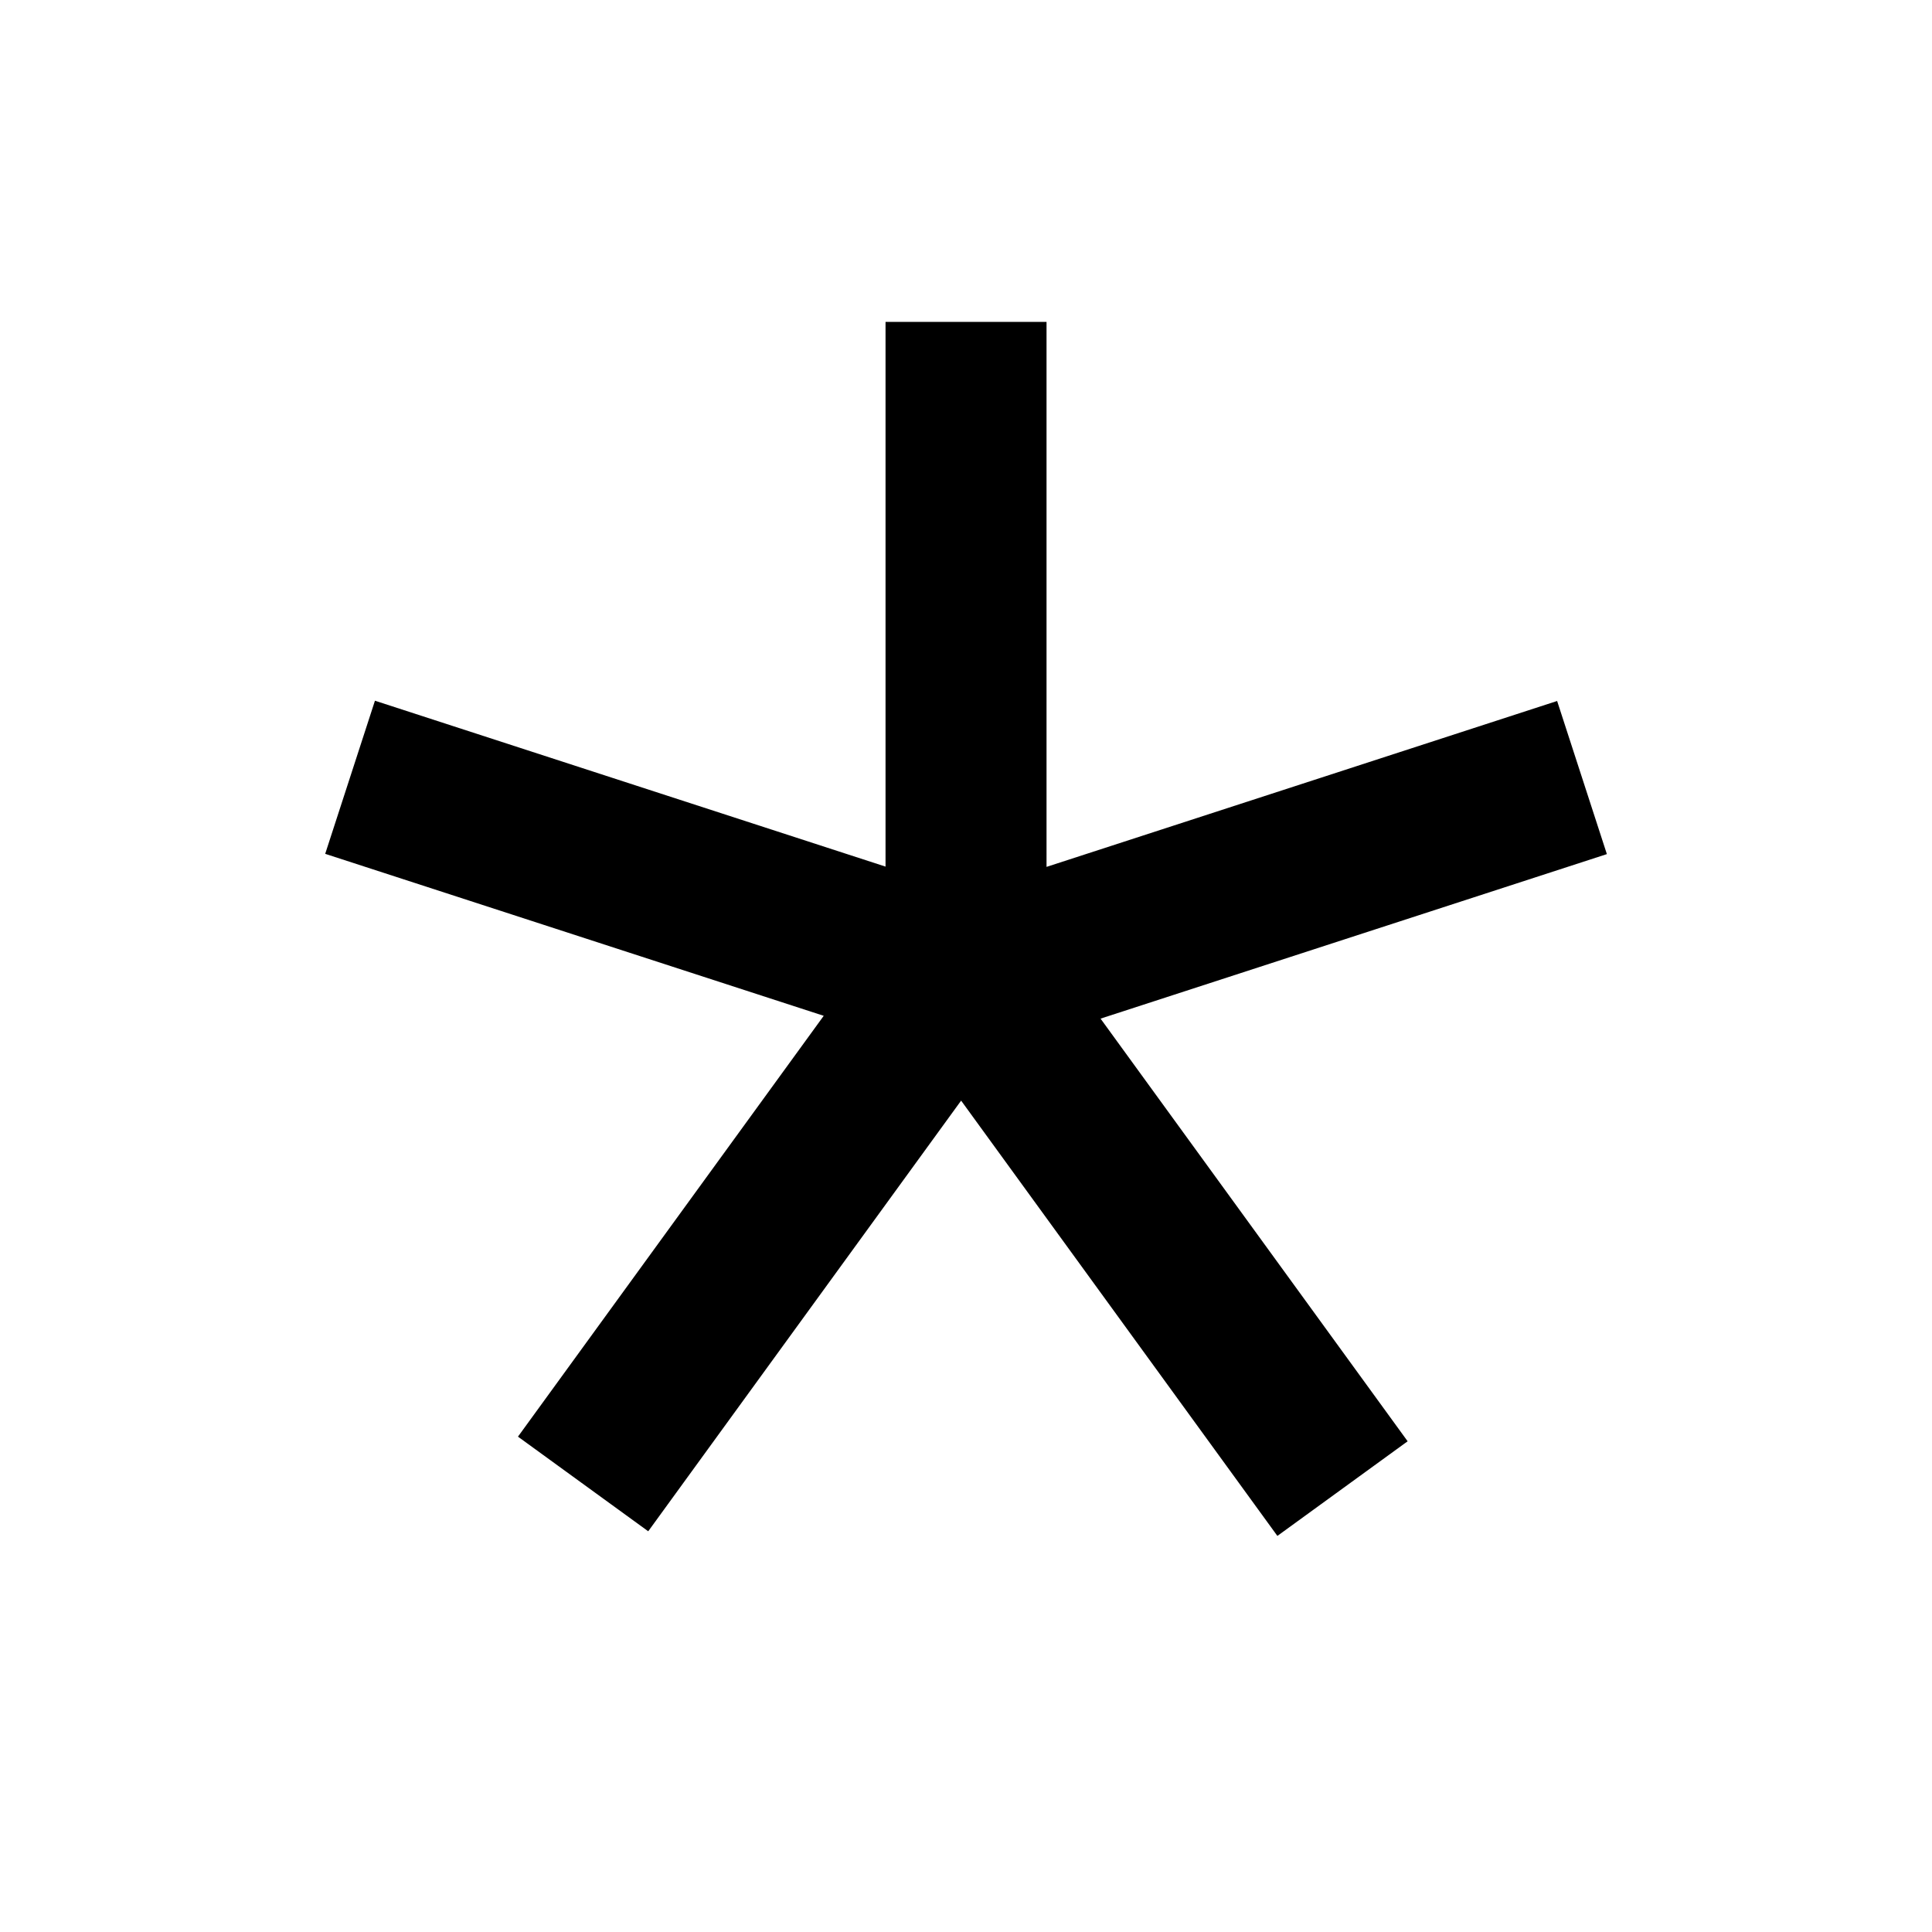 <svg xmlns="http://www.w3.org/2000/svg" width="3em" height="3em" viewBox="0 0 512 512"><path fill="currentColor" fill-rule="evenodd" d="M234.676 85.31v144.35l-135.31-43.965l-13.185 40.578L218.296 269.2l-81.028 111.526l34.518 25.078l82.92-114.129l83.814 115.357l34.518-25.079l-81.379-112.008l134.179-43.598l-13.184-40.579l-135.312 43.965V85.31z" clip-rule="evenodd"/></svg>